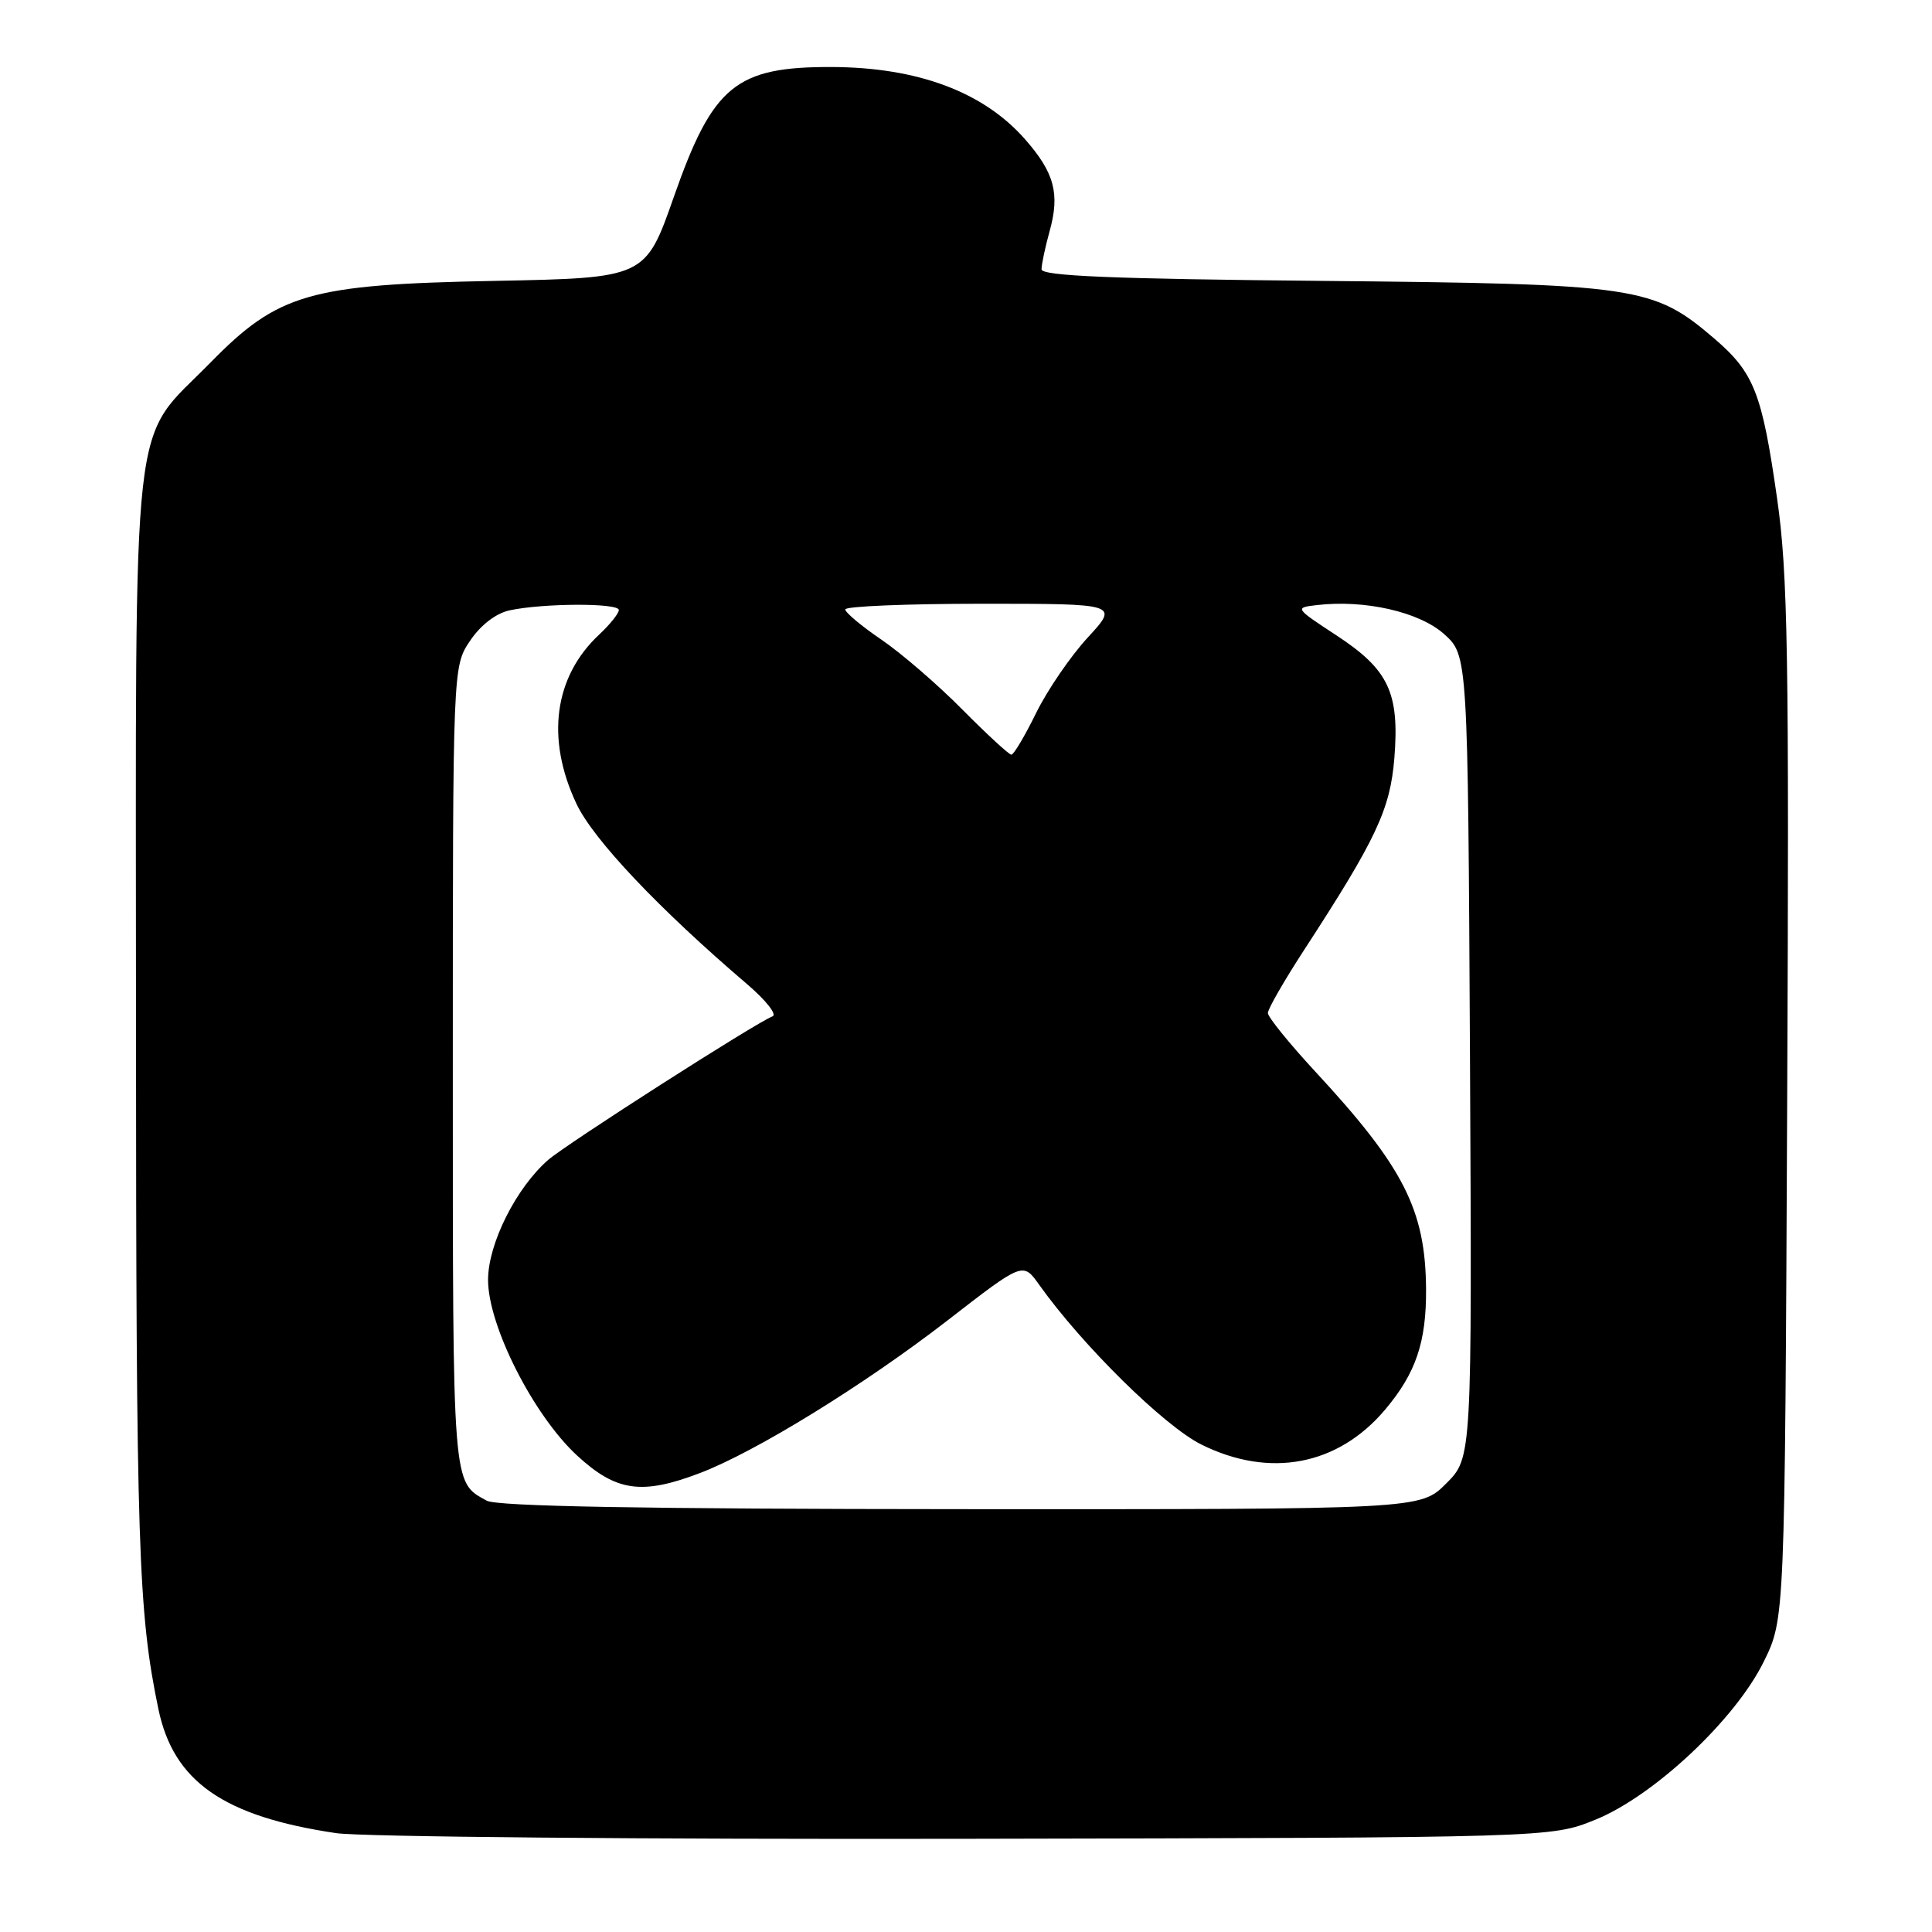 <?xml version="1.0" encoding="UTF-8" standalone="no"?>
<!DOCTYPE svg PUBLIC "-//W3C//DTD SVG 1.1//EN" "http://www.w3.org/Graphics/SVG/1.1/DTD/svg11.dtd" >
<svg xmlns="http://www.w3.org/2000/svg" xmlns:xlink="http://www.w3.org/1999/xlink" version="1.1" viewBox="0 0 256 256">
 <g >
 <path fill="currentColor"
d=" M 211.35 241.14 C 219.11 238.01 229.95 227.85 233.72 220.15 C 236.50 214.50 236.50 214.50 236.81 146.00 C 237.08 86.66 236.90 75.96 235.47 66.02 C 233.47 52.04 232.43 49.38 227.13 44.84 C 219.05 37.93 216.97 37.62 175.25 37.22 C 147.41 36.96 138.00 36.57 138.01 35.68 C 138.01 35.03 138.49 32.76 139.08 30.63 C 140.46 25.67 139.72 22.89 135.83 18.46 C 130.32 12.18 121.59 8.92 110.21 8.88 C 97.50 8.84 94.46 11.33 89.30 26.05 C 85.52 36.83 85.52 36.83 65.51 37.22 C 41.02 37.69 36.87 38.88 27.90 48.03 C 17.20 58.95 18.00 51.85 18.02 135.57 C 18.04 205.21 18.31 213.55 20.99 226.47 C 22.99 236.06 29.61 240.69 44.54 242.90 C 47.82 243.39 85.38 243.73 128.00 243.65 C 205.50 243.50 205.50 243.50 211.35 241.14 Z  M 64.50 198.85 C 59.92 196.34 60.00 197.41 60.00 141.46 C 60.00 88.30 60.00 88.30 62.29 84.90 C 63.69 82.82 65.72 81.26 67.54 80.87 C 71.99 79.92 82.00 79.88 82.00 80.83 C 82.00 81.28 80.83 82.74 79.40 84.08 C 73.41 89.67 72.31 97.87 76.38 106.50 C 78.61 111.24 87.31 120.43 99.00 130.41 C 101.47 132.52 102.99 134.44 102.37 134.67 C 100.26 135.45 75.12 151.54 72.64 153.69 C 68.39 157.39 64.67 164.81 64.67 169.59 C 64.67 175.67 70.68 187.52 76.46 192.86 C 81.65 197.64 85.02 198.13 92.74 195.19 C 100.12 192.38 114.49 183.52 125.53 174.98 C 135.55 167.21 135.55 167.21 137.69 170.23 C 143.39 178.24 154.24 188.94 159.17 191.40 C 168.23 195.91 177.28 194.20 183.53 186.79 C 187.61 181.96 189.01 177.83 188.96 170.78 C 188.88 160.31 185.99 154.63 174.29 142.00 C 170.83 138.26 168.00 134.76 168.00 134.23 C 168.00 133.69 170.16 129.94 172.80 125.88 C 182.37 111.17 184.21 107.25 184.76 100.45 C 185.45 91.79 184.01 88.73 177.10 84.20 C 171.56 80.57 171.53 80.52 174.47 80.18 C 180.81 79.43 188.04 81.07 191.33 84.00 C 194.50 86.83 194.50 86.83 194.78 139.99 C 195.05 193.15 195.05 193.15 191.63 196.57 C 188.20 200.00 188.20 200.00 127.35 199.97 C 85.24 199.95 65.88 199.60 64.50 198.85 Z  M 127.52 94.02 C 124.27 90.73 119.45 86.57 116.81 84.77 C 114.16 82.97 112.00 81.16 112.00 80.75 C 112.00 80.34 120.16 80.00 130.13 80.00 C 148.25 80.00 148.25 80.00 144.13 84.48 C 141.86 86.94 138.78 91.44 137.29 94.48 C 135.80 97.51 134.33 100.00 134.01 100.00 C 133.70 100.00 130.78 97.31 127.52 94.02 Z "/>
</g>
</svg>